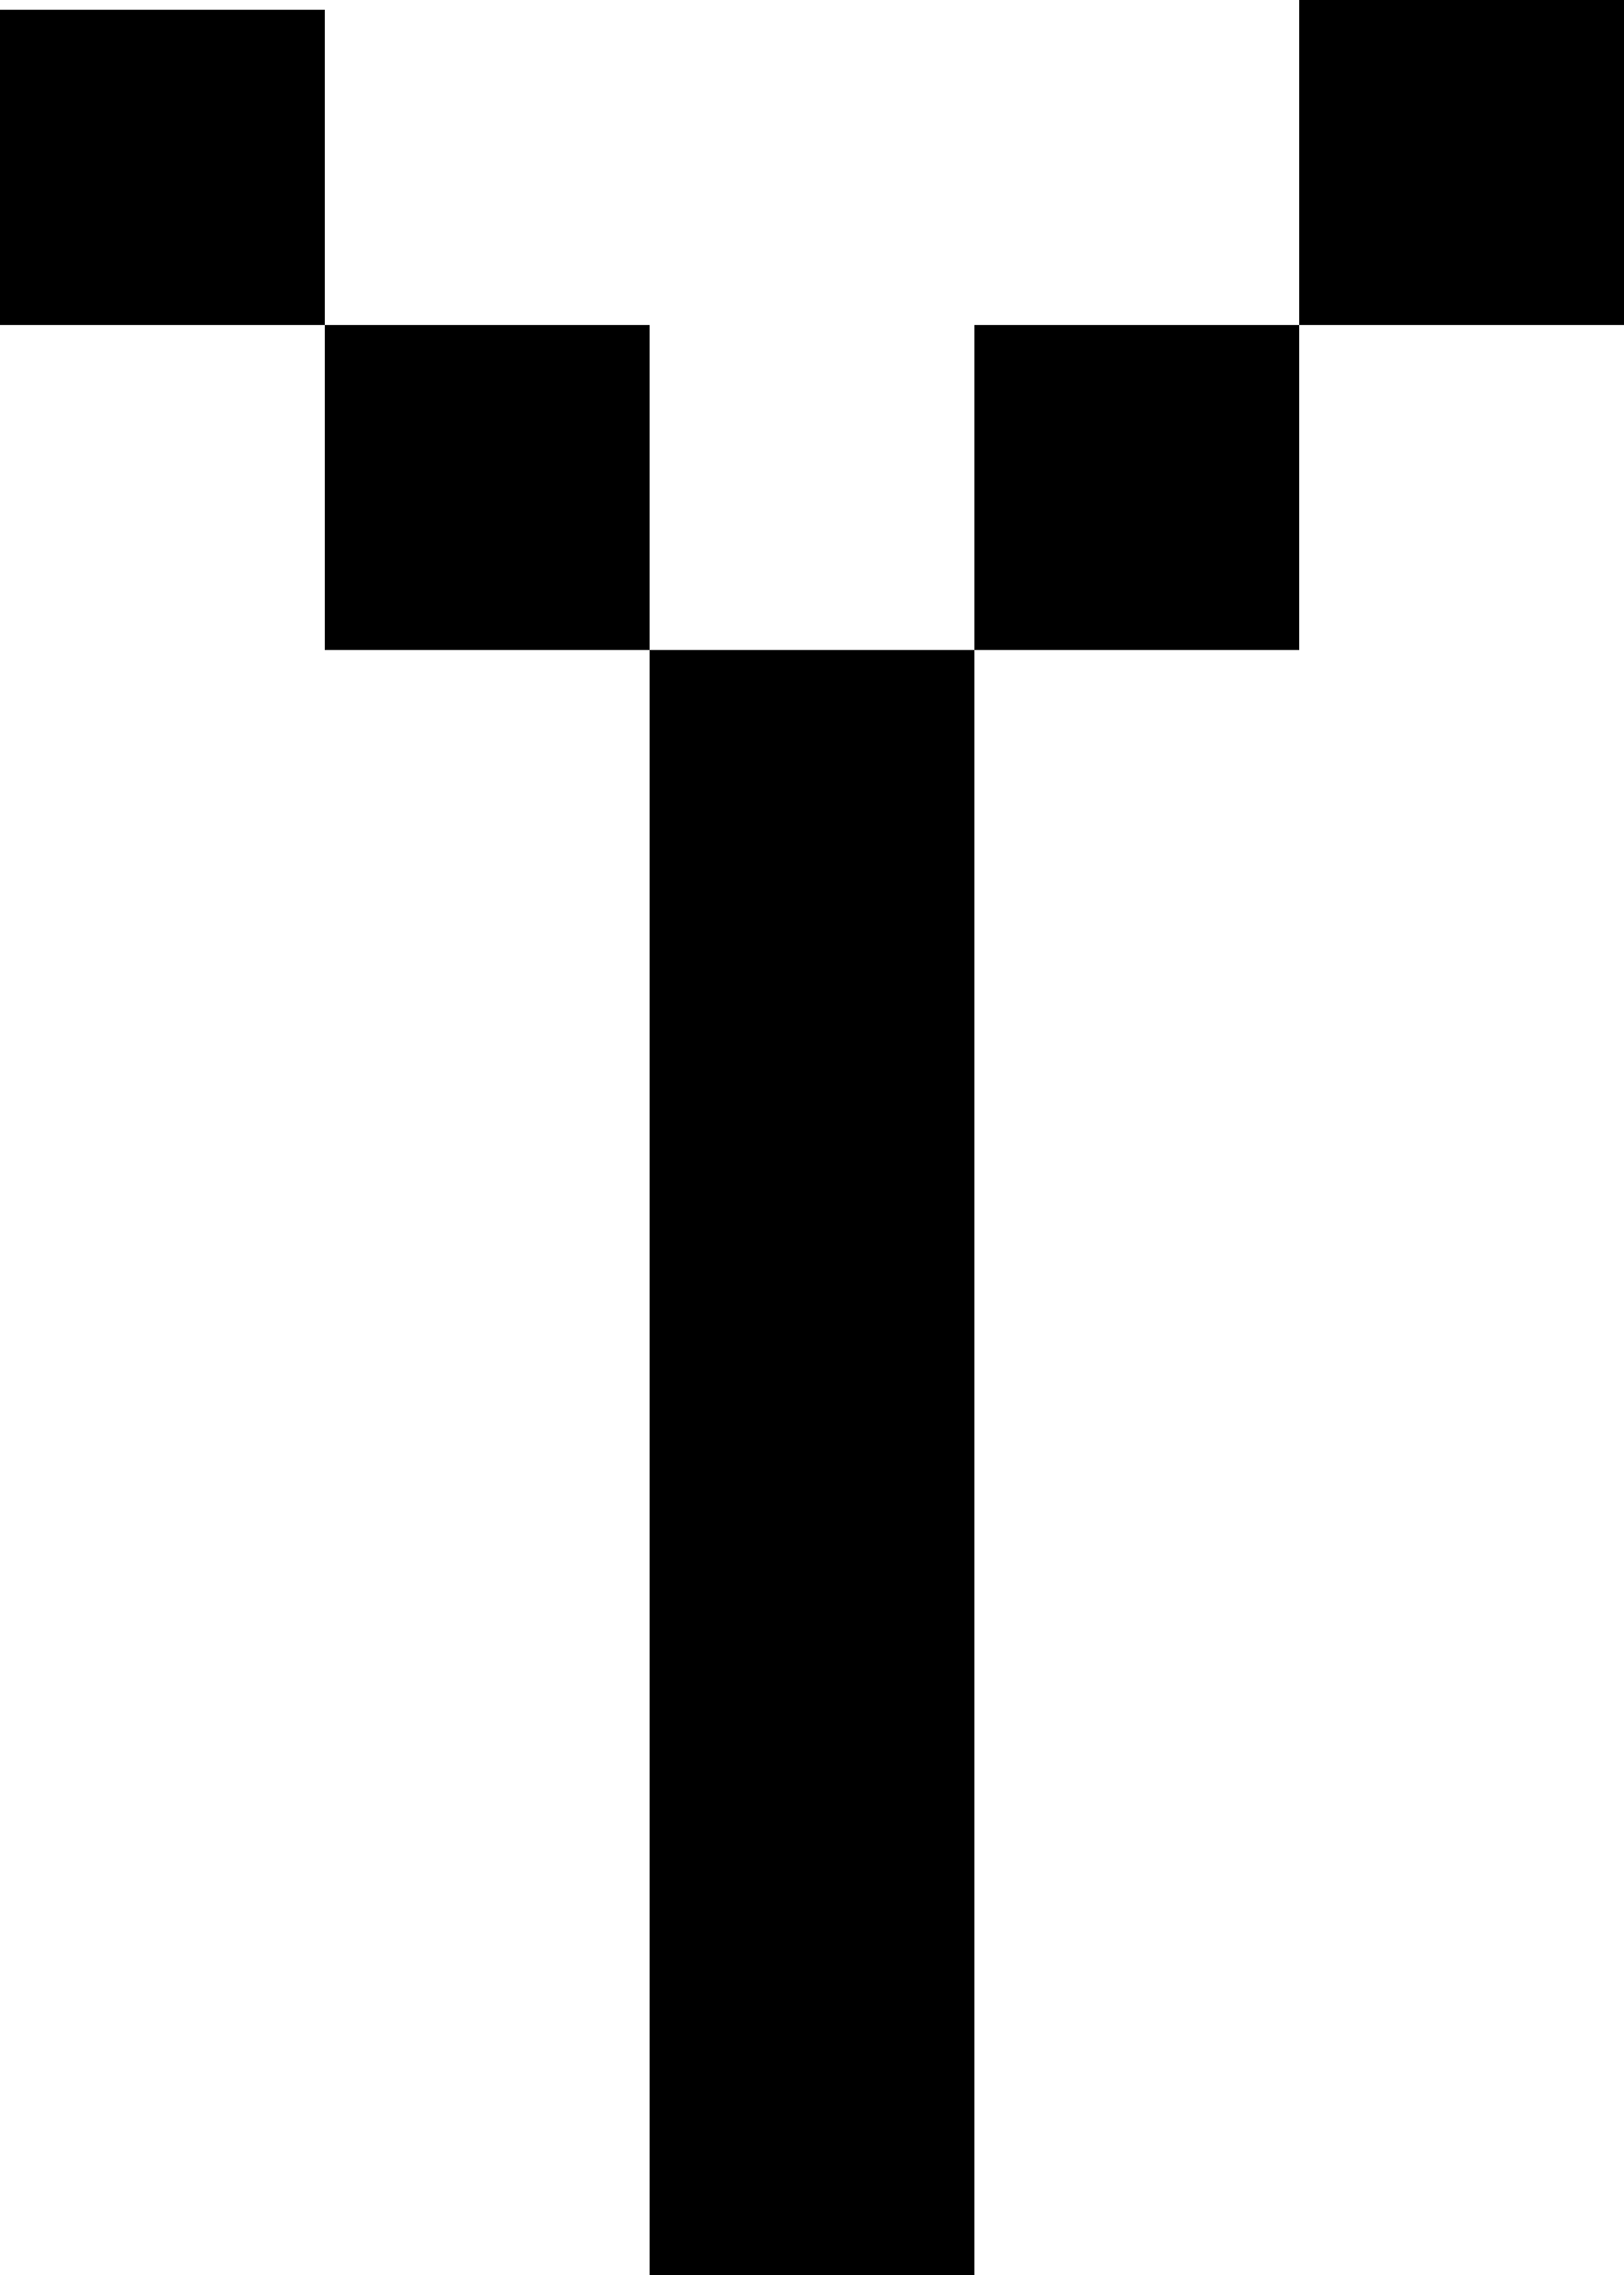 <?xml version="1.0" encoding="UTF-8"?>
<svg id="Layer_1" data-name="Layer 1" xmlns="http://www.w3.org/2000/svg" viewBox="0 0 5 7">
  <defs>
    <style>
      .cls-1 {
        fill: #000;
        stroke-width: 0px;
      }
    </style>
  </defs>
  <rect class="cls-1" y=".03" width="1" height=".97"/>
  <rect class="cls-1" x="1" y="1" width="1" height="1"/>
  <polygon class="cls-1" points="2 3 2 7 3 7 3 3 3 2 2 2 2 3"/>
  <rect class="cls-1" x="3" y="1" width="1" height="1"/>
  <rect class="cls-1" x="4" width="1" height="1"/>
</svg>